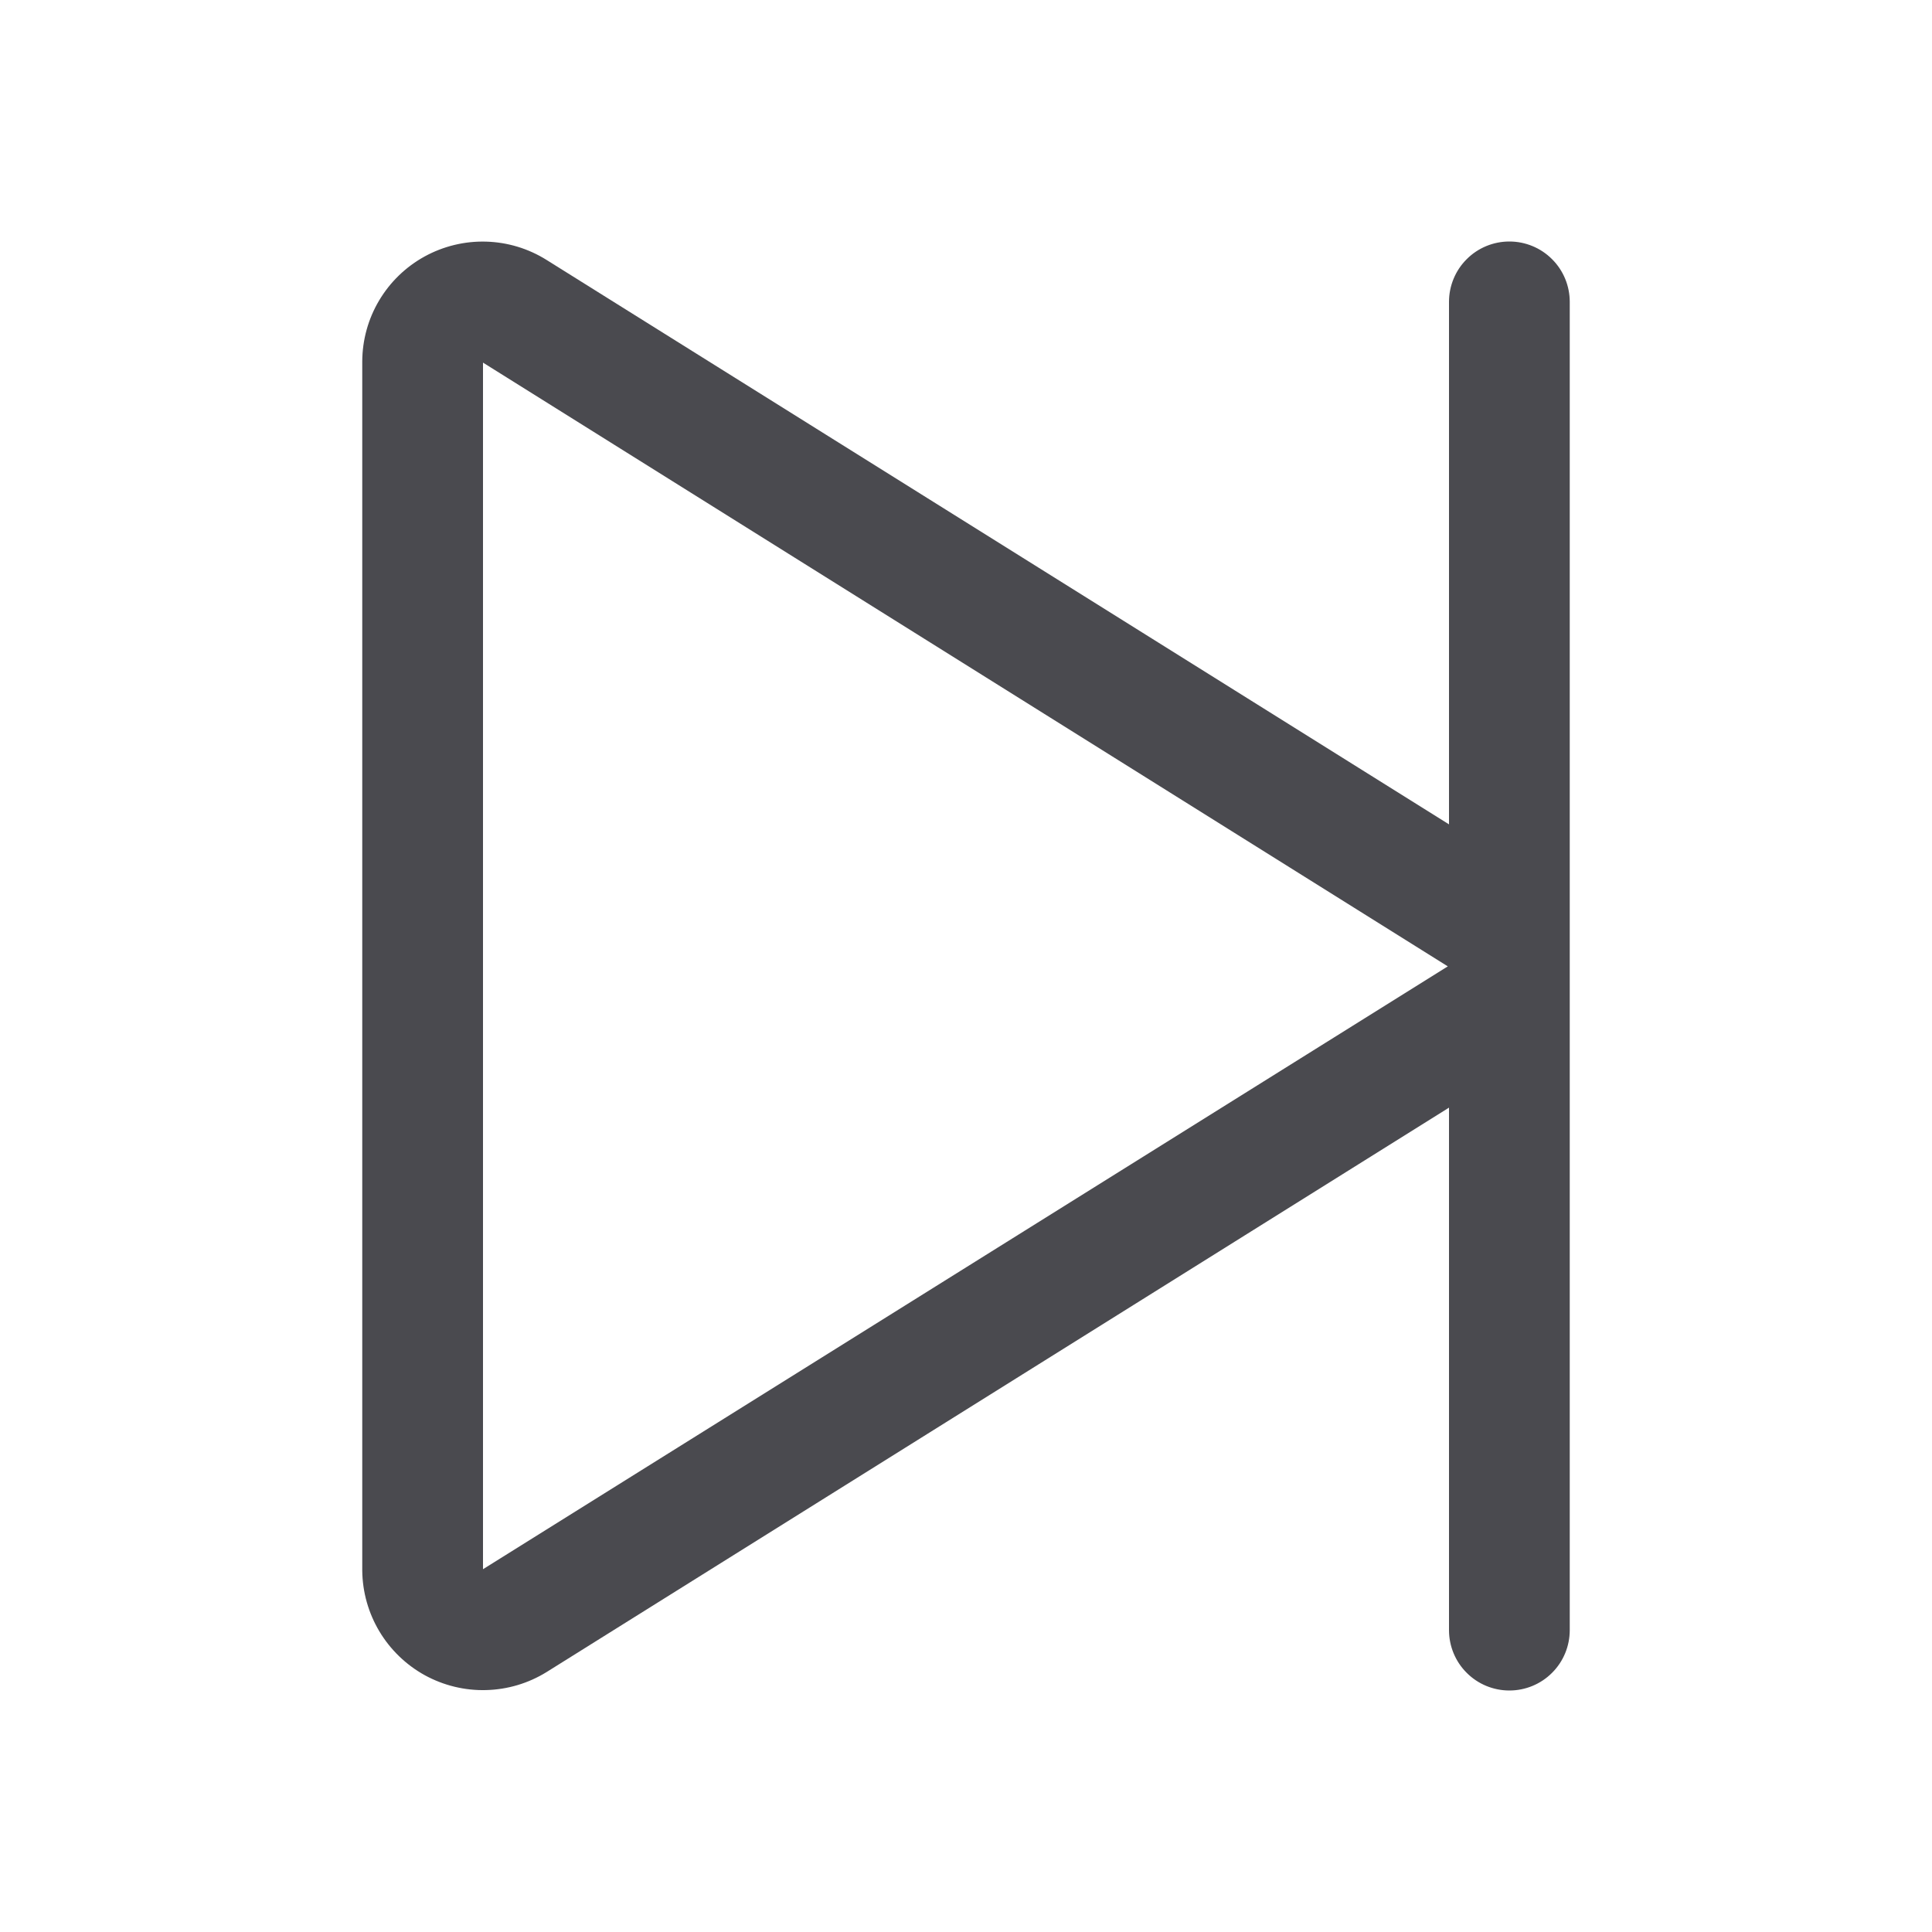 <svg width="32" height="32" viewBox="0 0 32 32" fill="none" xmlns="http://www.w3.org/2000/svg">
<path d="M25 4C24.735 4 24.48 4.105 24.293 4.293C24.105 4.48 24 4.735 24 5V13.654L9.054 4.306C8.753 4.117 8.407 4.012 8.051 4.002C7.696 3.992 7.345 4.077 7.033 4.248C6.722 4.419 6.462 4.67 6.28 4.976C6.098 5.281 6.002 5.63 6 5.985V26.015C6.004 26.37 6.102 26.717 6.284 27.021C6.466 27.325 6.726 27.576 7.036 27.747C7.347 27.917 7.698 28.003 8.052 27.993C8.407 27.984 8.752 27.881 9.054 27.694L24 18.346V27C24 27.265 24.105 27.52 24.293 27.707C24.48 27.895 24.735 28 25 28C25.265 28 25.52 27.895 25.707 27.707C25.895 27.52 26 27.265 26 27V5C26 4.735 25.895 4.48 25.707 4.293C25.52 4.105 25.265 4 25 4ZM8 25.991V6.006L23.98 16.006L8 25.991Z" fill="#4A4A4F"/>
</svg>

